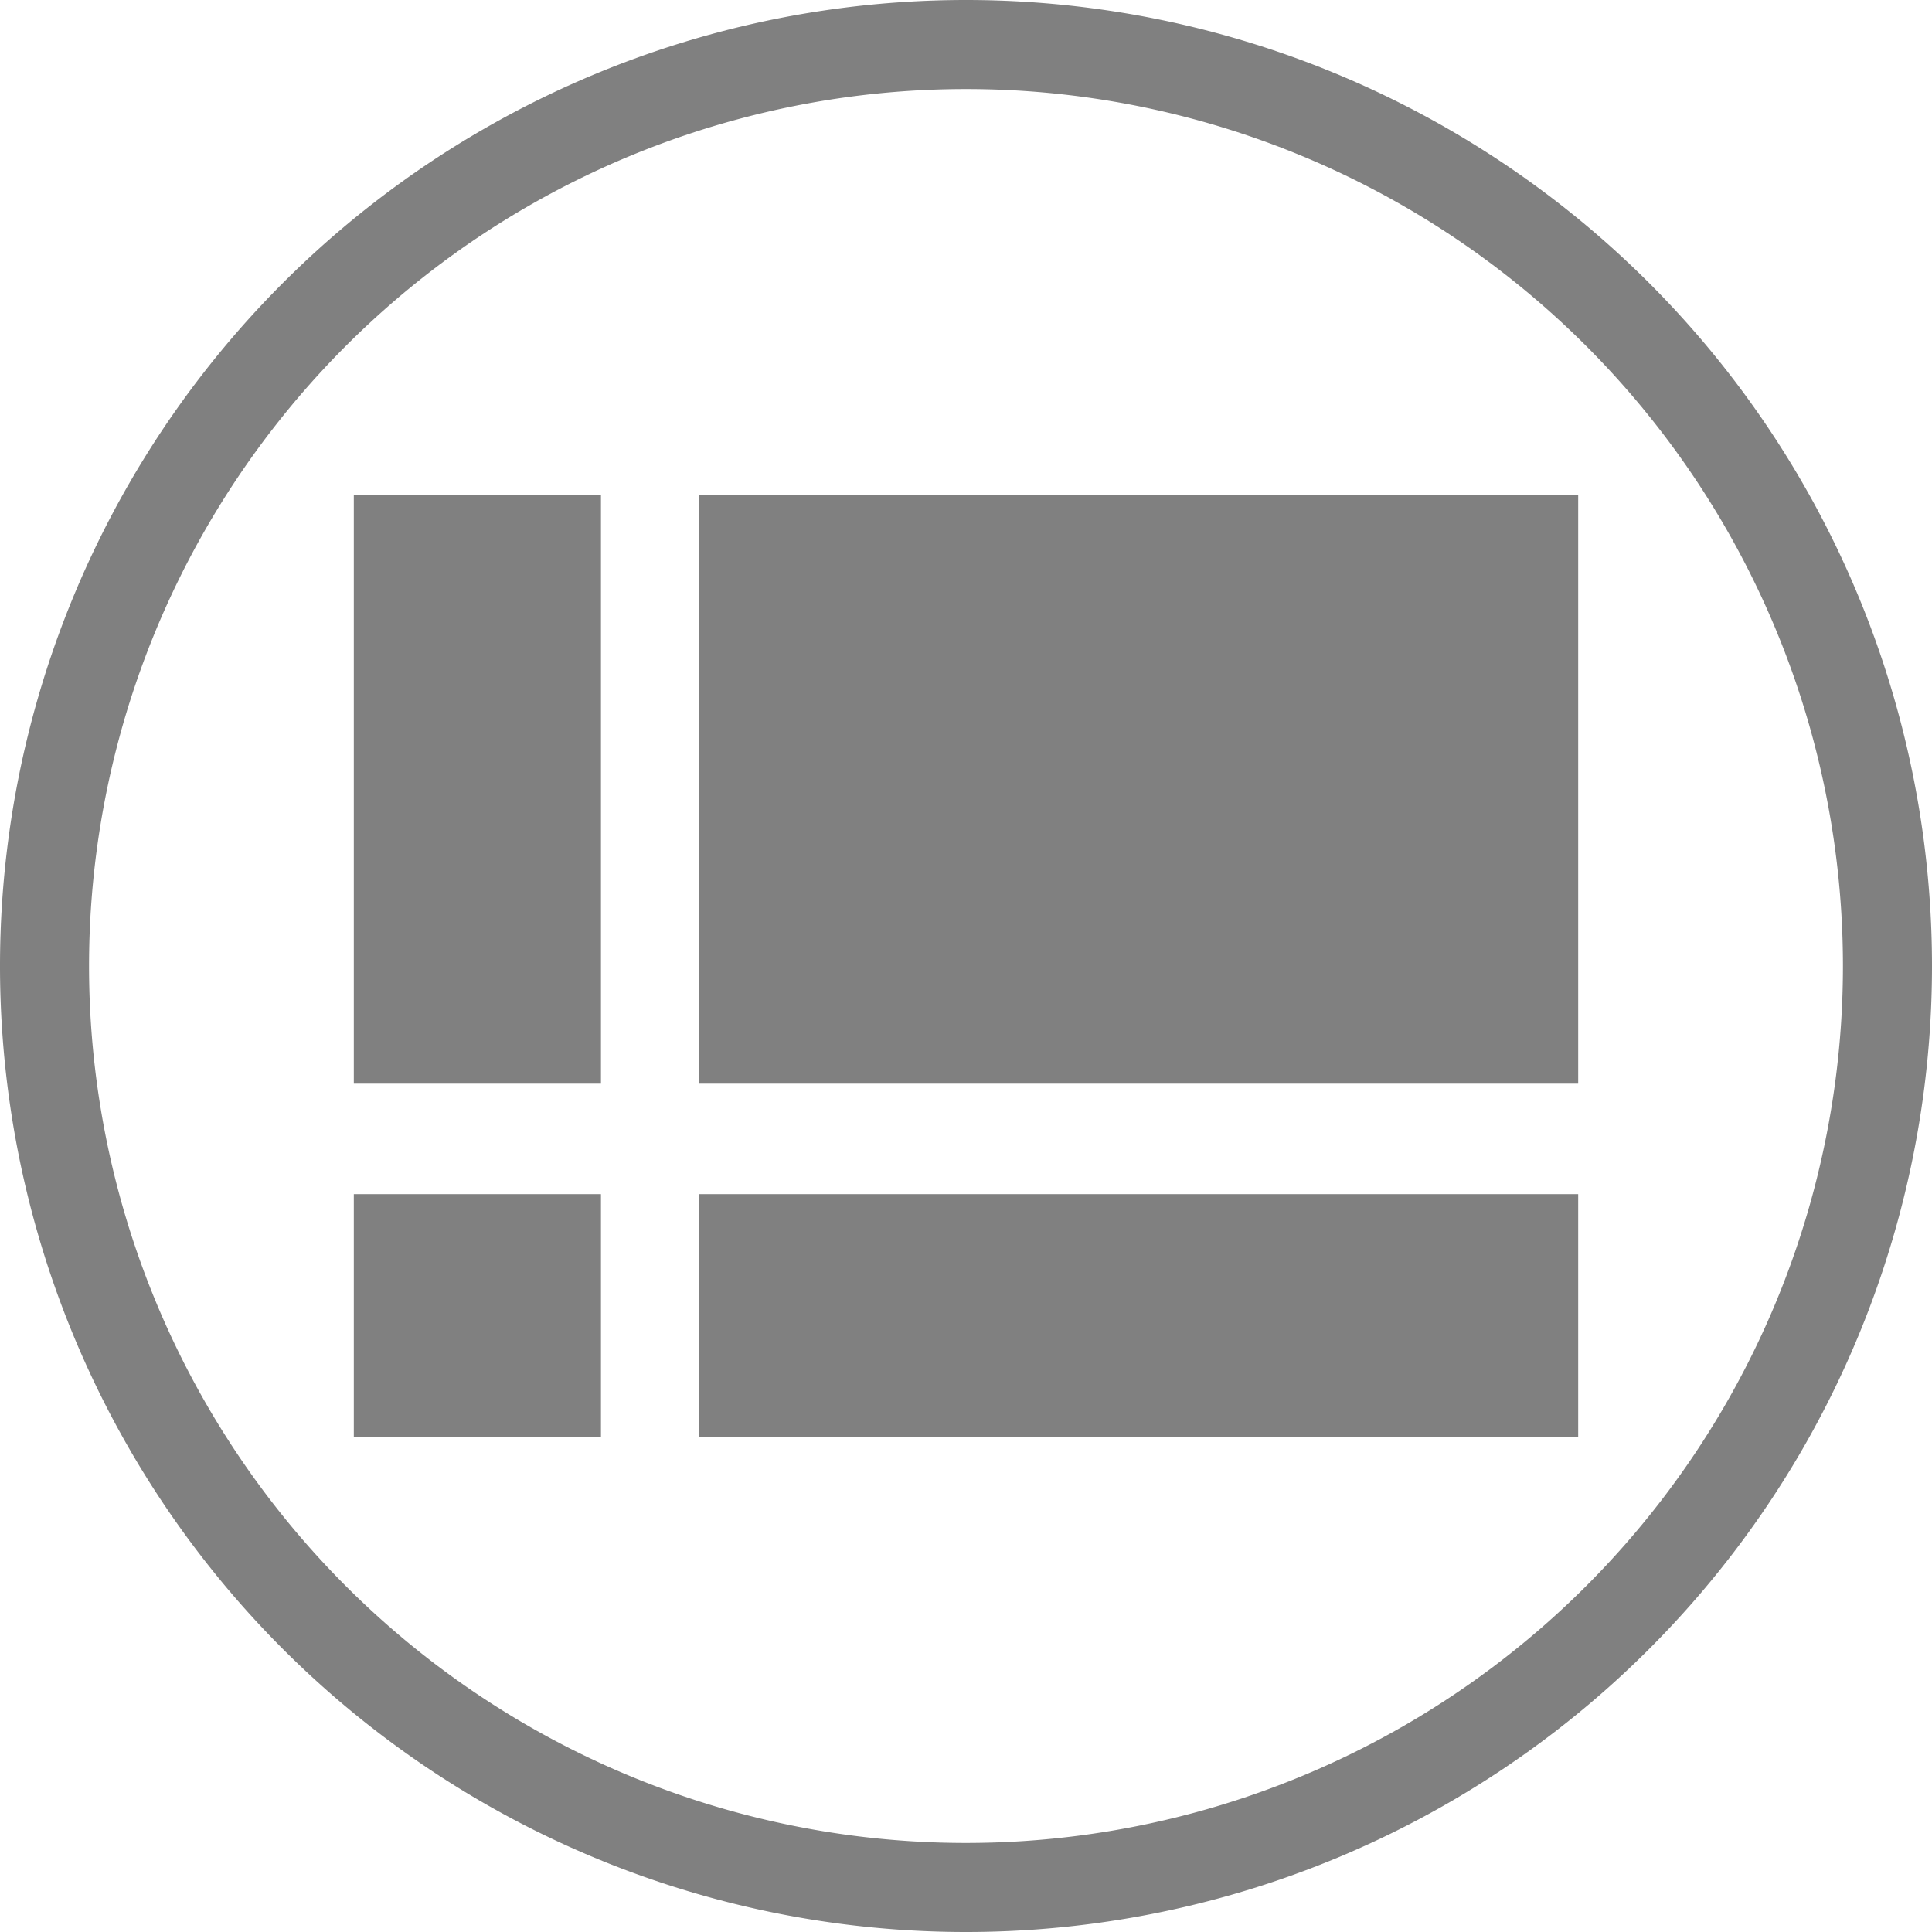 <?xml version="1.0" encoding="UTF-8" standalone="no"?>
<!-- Created with Inkscape (http://www.inkscape.org/) -->

<svg
   width="134.292mm"
   height="134.292mm"
   viewBox="0 0 134.292 134.292"
   version="1.1"
   id="svg5"
   xmlns="http://www.w3.org/2000/svg"
   xmlns:svg="http://www.w3.org/2000/svg">
  <defs
     id="defs2" />
  <g
     id="layer1"
     transform="translate(-40.922,-30.501)">
    <path
       id="path31"
       style="fill:#808080;stroke-width:0.423"
       d="M 108.068,30.501 A 67.146,67.146 0 0 0 40.922,97.647 67.146,67.146 0 0 0 108.068,164.793 67.146,67.146 0 0 0 175.214,97.647 67.146,67.146 0 0 0 108.068,30.501 Z m 0,6.189 A 60.957,60.957 0 0 1 169.024,97.647 60.957,60.957 0 0 1 108.068,158.604 60.957,60.957 0 0 1 47.111,97.647 60.957,60.957 0 0 1 108.068,36.69 Z" />
    <path
       id="rect643"
       style="fill:#808080;stroke-width:0.265"
       d="M 65.515,64.903 V 105.826 H 82.694 V 64.903 Z m 24.015,0 V 105.826 H 150.621 V 64.903 Z m -24.015,48.602 v 16.887 h 17.179 v -16.887 z m 24.015,0 v 16.887 h 61.091 v -16.887 z" />
  </g>
</svg>
